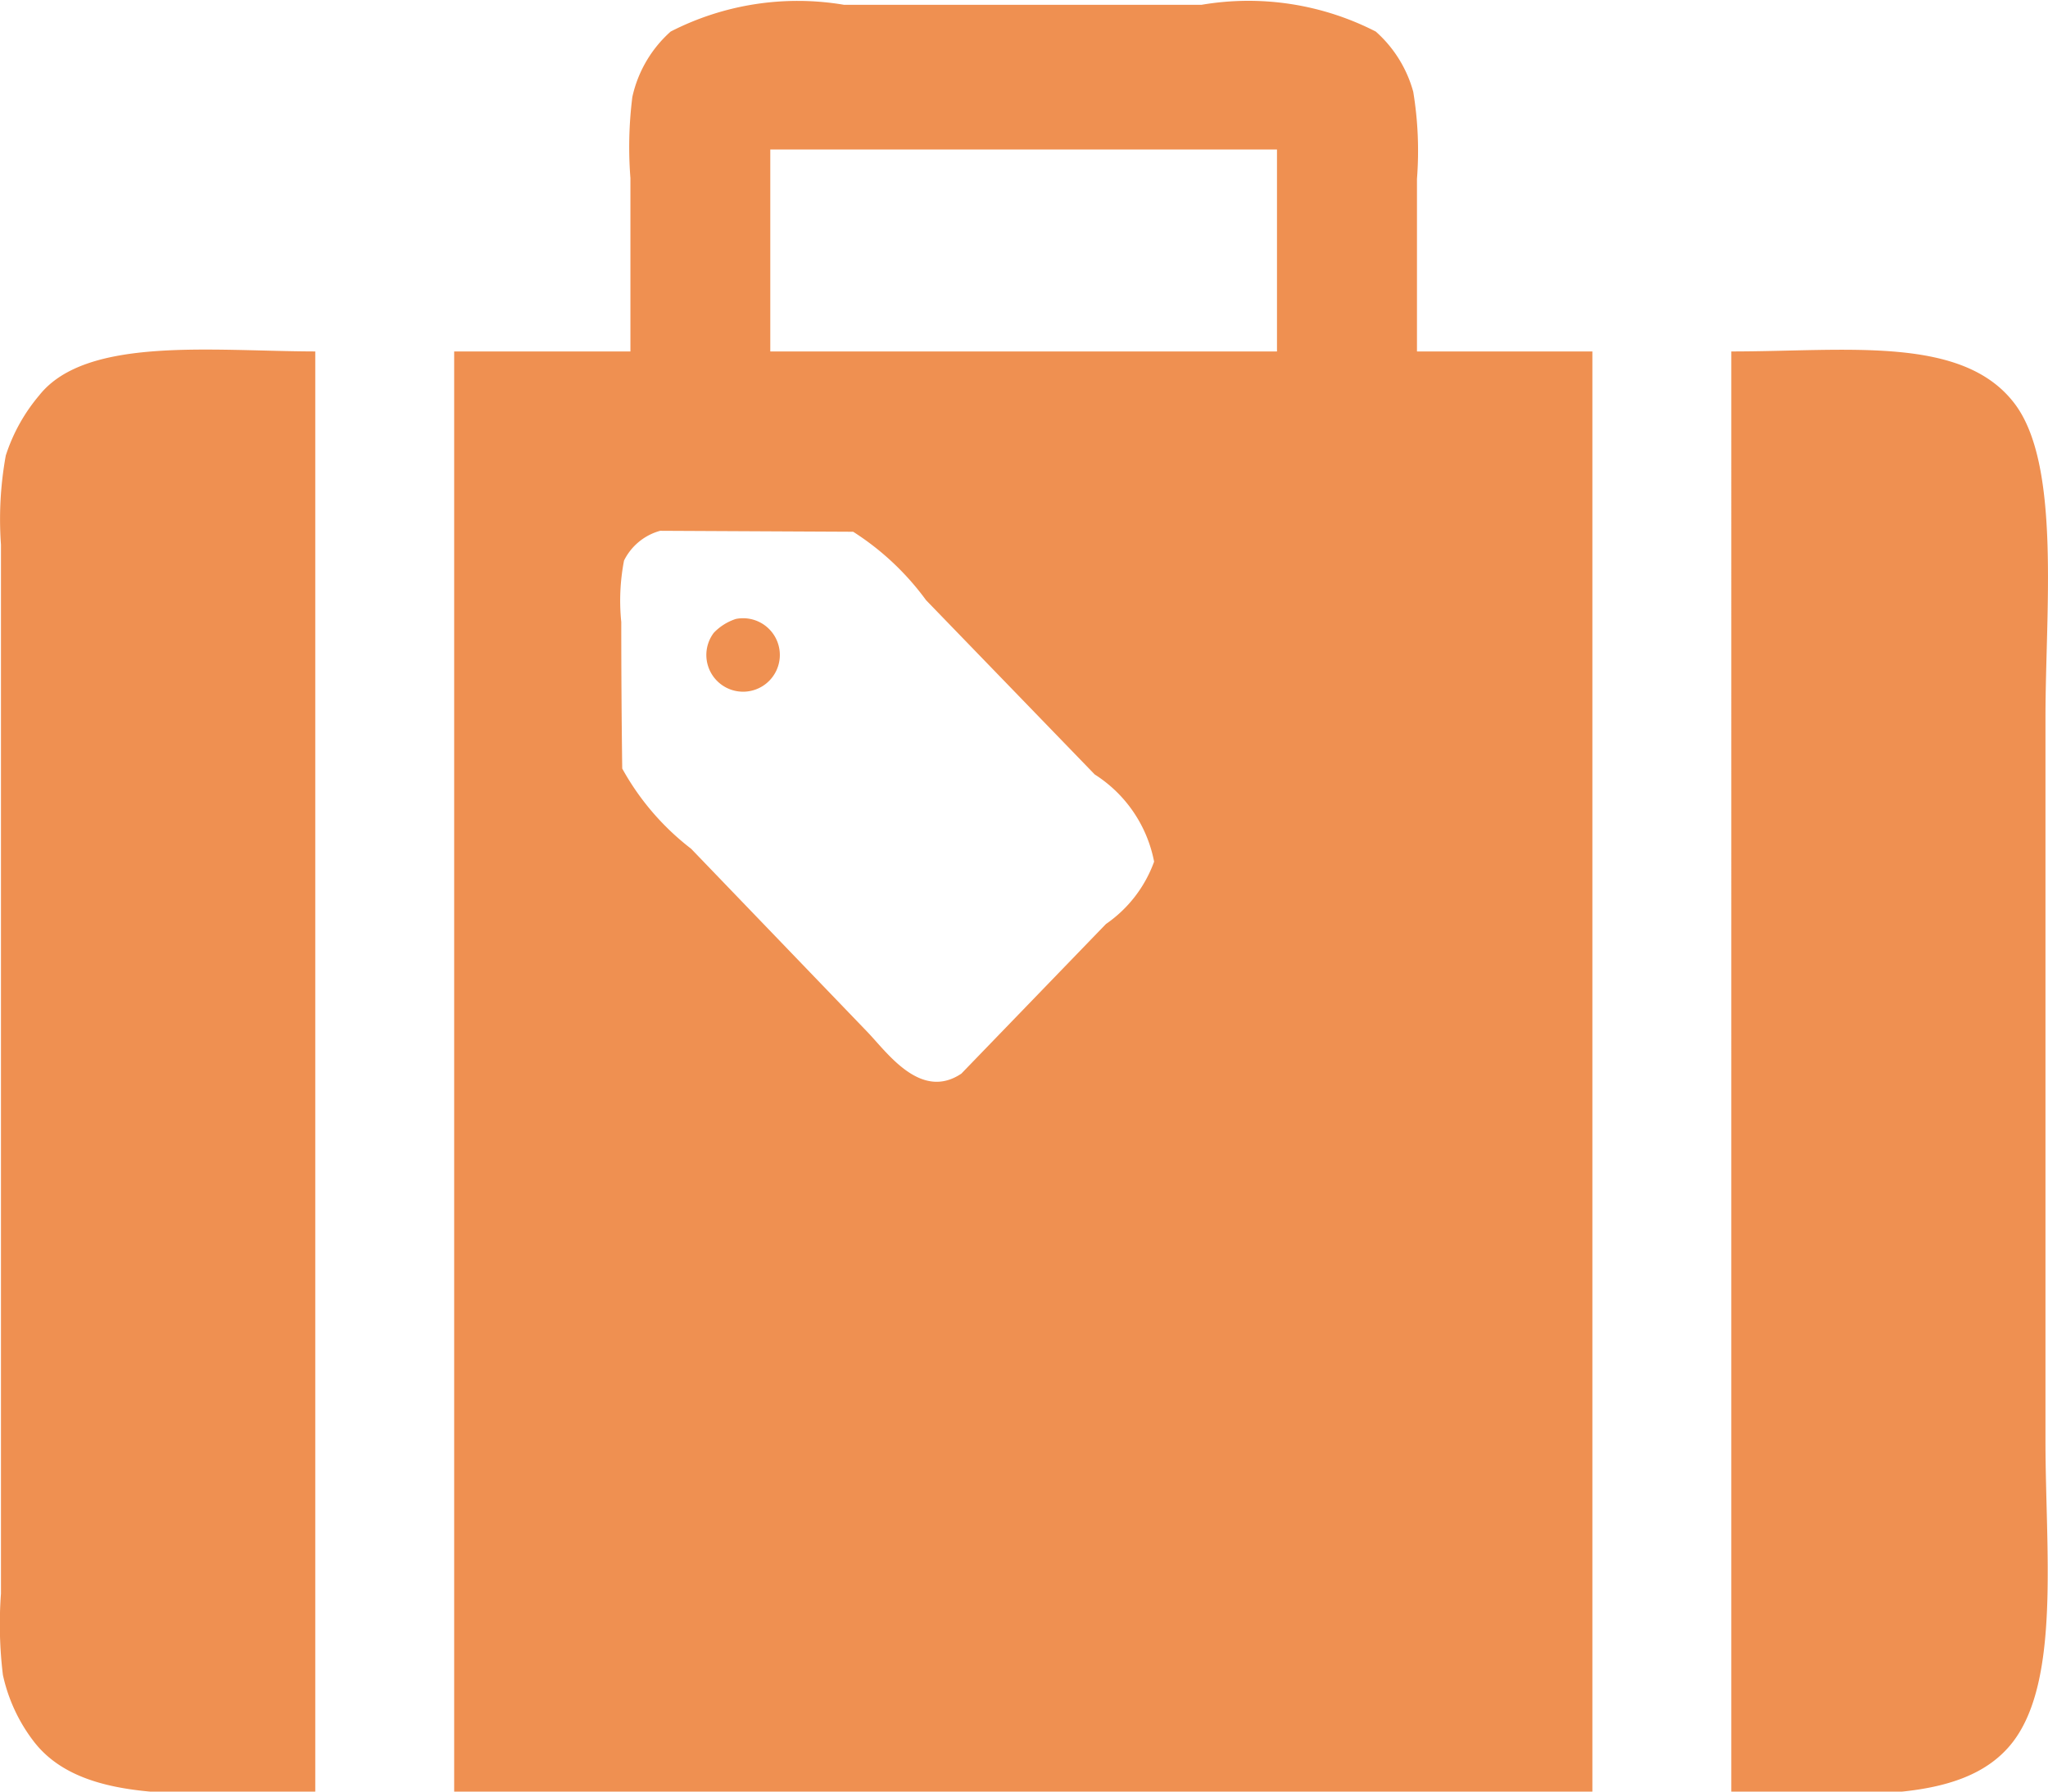 <svg xmlns="http://www.w3.org/2000/svg" width="17" height="14.875"><path d="M11.762 2.918h1.456v11.958H3.77V2.918h1.463V1.479a3.324 3.324 0 0 1 .016-.674 1.02 1.02 0 0 1 .318-.543A2.31 2.31 0 0 1 7.007.04h2.966a2.316 2.316 0 0 1 1.447.222 1.033 1.033 0 0 1 .311.5 3.016 3.016 0 0 1 .031.723v1.431zM6.394 1.241v1.677H10.6V1.241H6.393zM2.617 2.918v11.958c-.943.006-1.916.133-2.338-.419a1.389 1.389 0 0 1-.255-.551 3.48 3.48 0 0 1-.016-.674v-8.71a2.962 2.962 0 0 1 .04-.74 1.472 1.472 0 0 1 .278-.5c.389-.491 1.434-.366 2.291-.364zm11.754 0c.967 0 1.924-.136 2.354.436.383.51.254 1.713.254 2.608v6c0 .908.125 1.984-.27 2.5-.425.554-1.394.422-2.338.419V2.918zM5.48 4.407a.475.475 0 0 0-.3.247 1.75 1.75 0 0 0-.023.51q0 .607.008 1.217a2.149 2.149 0 0 0 .572.666L7.2 8.568c.164.17.442.573.78.346l1.2-1.242a1.071 1.071 0 0 0 .4-.518 1.106 1.106 0 0 0-.493-.724l-1.4-1.447a2.241 2.241 0 0 0-.605-.568zm.628.732a.305.305 0 1 1-.183.115.441.441 0 0 1 .183-.115z" fill="#ef9051" fill-rule="evenodd"/></svg>